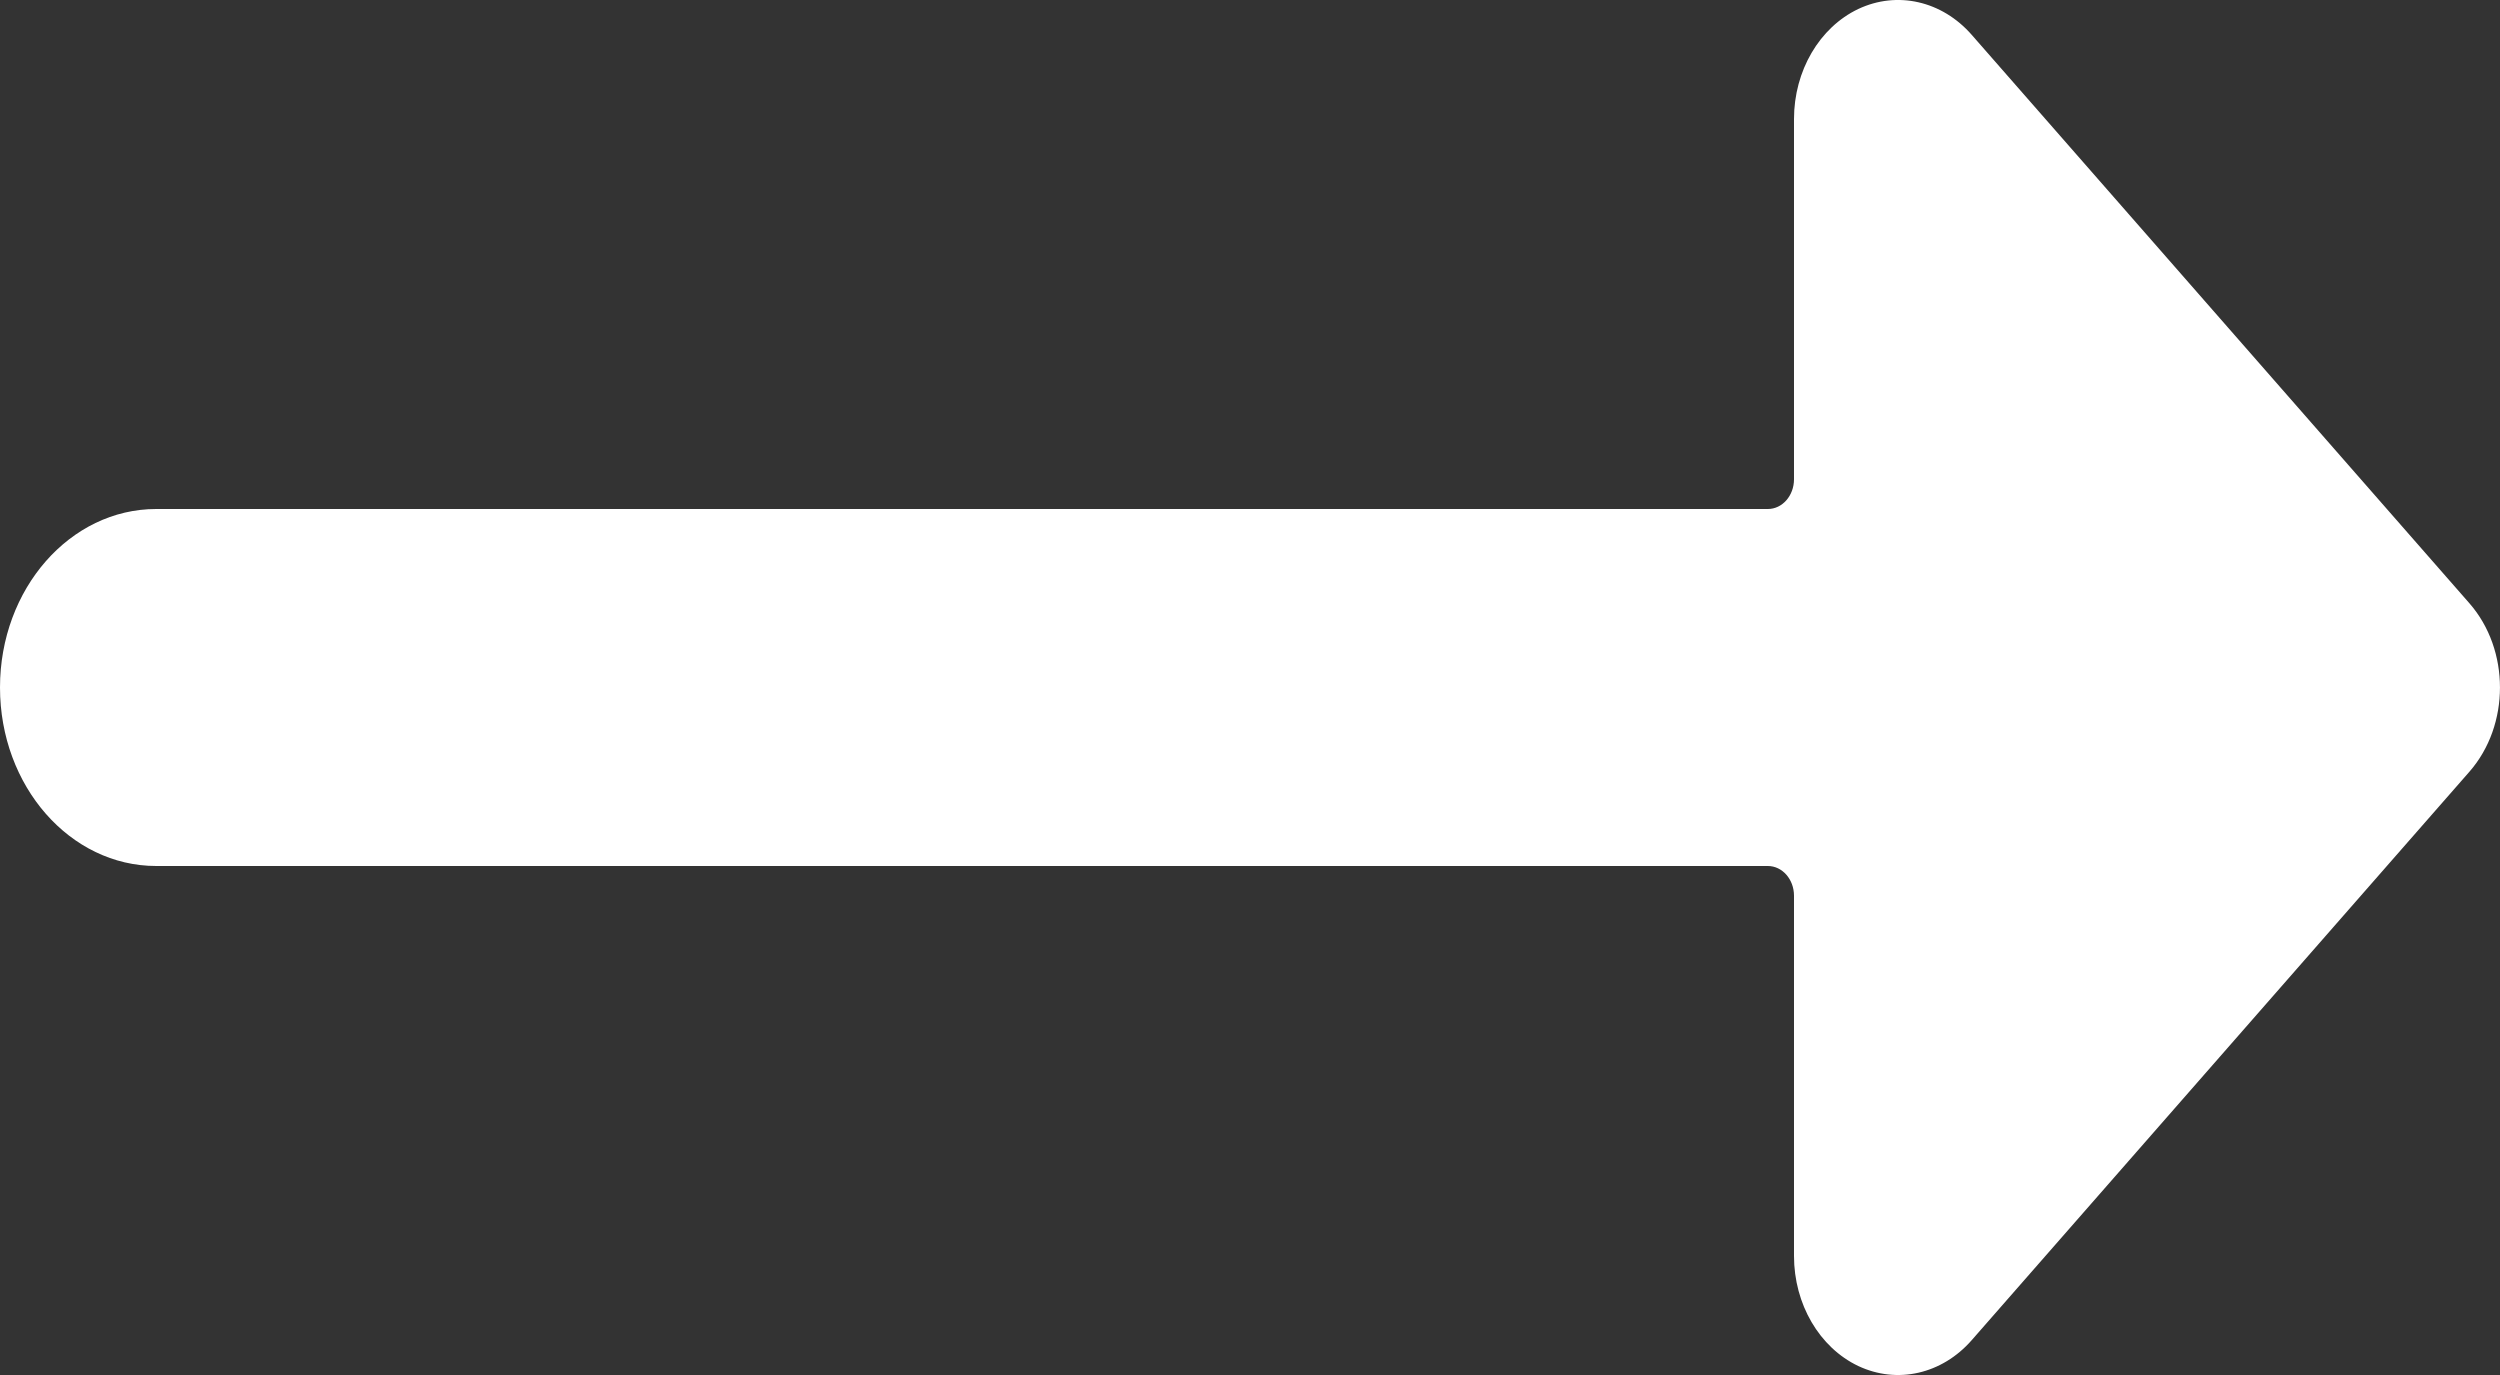 <svg width="20" height="11" viewBox="0 0 20 11" fill="none" xmlns="http://www.w3.org/2000/svg">
<rect x="0" y="0" width="20" height="11" fill="#333333" stroke="none"/>
<path d="M19.756 4.827L15.774 0.279C15.536 0.007 15.178 -0.075 14.866 0.072C14.555 0.22 14.352 0.567 14.352 0.952V3.834C14.352 3.966 14.258 4.072 14.143 4.072H1.25C0.56 4.072 0 4.711 0 5.5C0 6.289 0.56 6.928 1.25 6.928H14.143C14.258 6.928 14.352 7.034 14.352 7.166V10.048C14.352 10.433 14.555 10.78 14.866 10.928C15.178 11.075 15.536 10.993 15.774 10.721L19.756 6.173C20.081 5.801 20.081 5.199 19.756 4.827Z" fill="white"/>
</svg>
